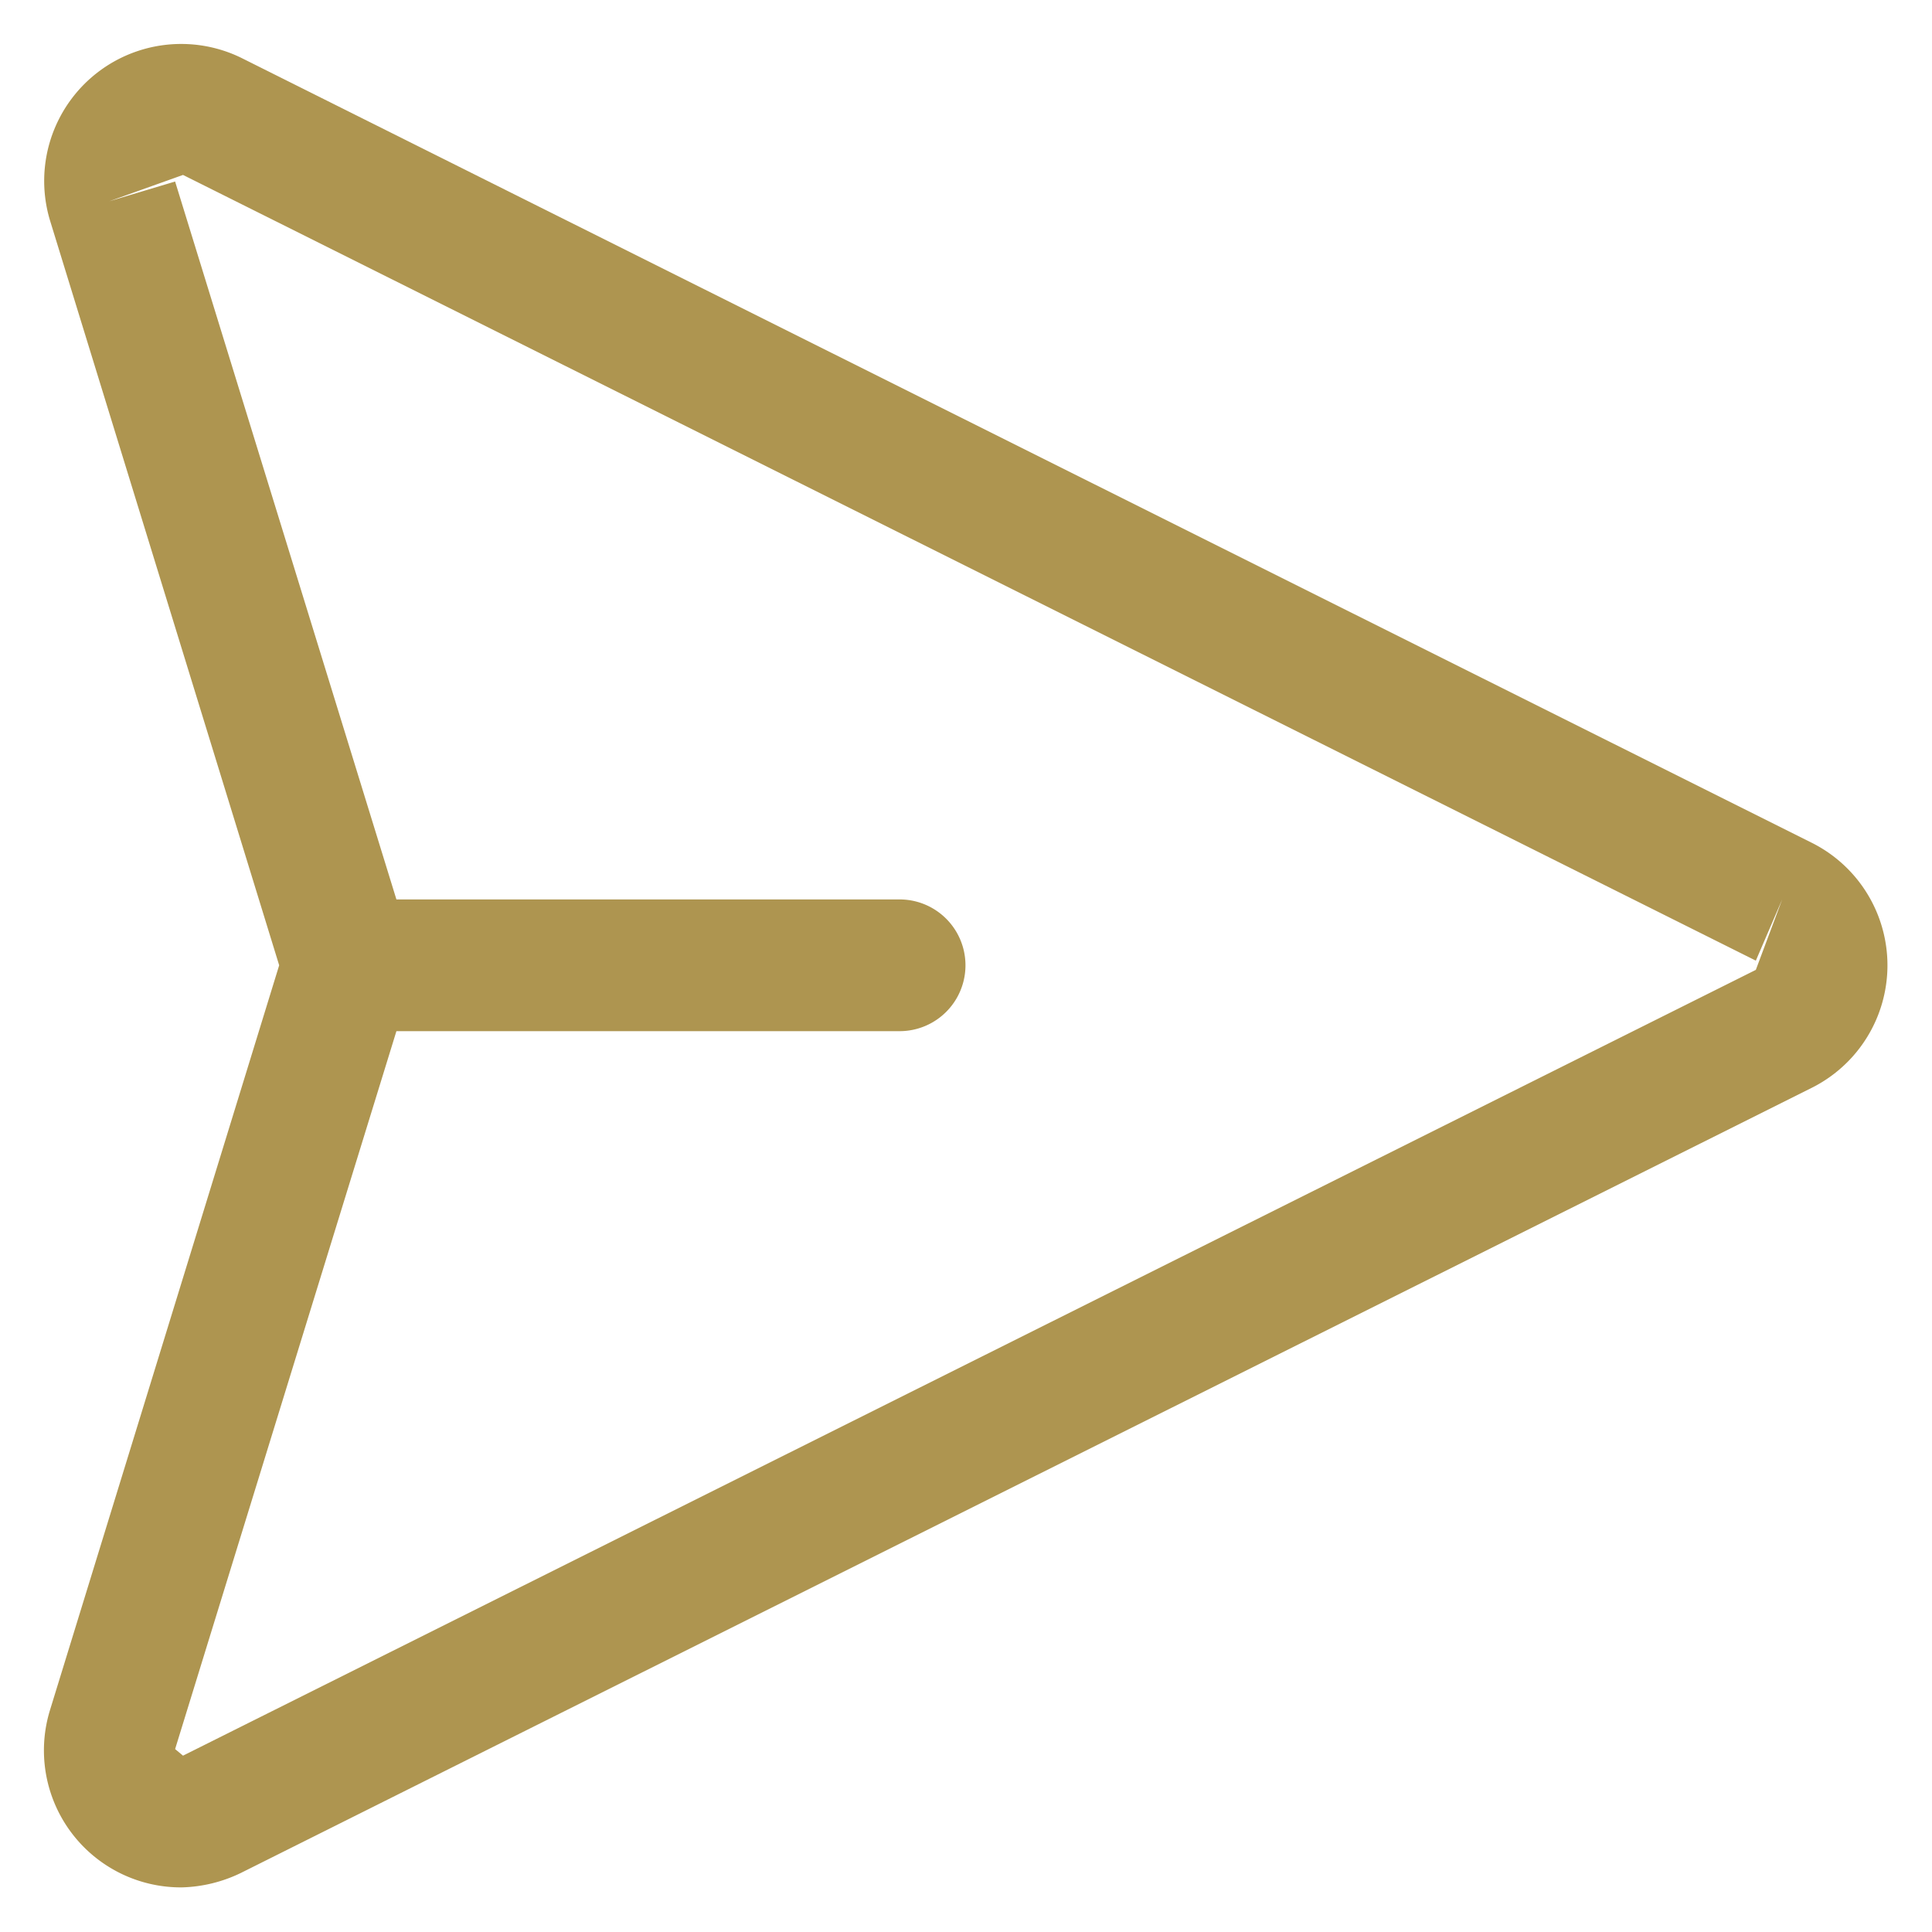 <svg xmlns="http://www.w3.org/2000/svg" width="22" height="22" viewBox="0 0 22 22">
    <g fill="none" fill-rule="evenodd">
        <path d="M-4-4h30v30H-4z"/>
        <path fill="#ae9550" fill-rule="nonzero" d="M20.631 9.597L2.744.657A1.56 1.56 0 0 0 .569 2.509l2.61 8.483-2.61 8.482a1.56 1.56 0 0 0 1.5 2.018c.234-.006.464-.062.675-.165l17.887-8.94a1.56 1.56 0 0 0 0-2.79zm-.637 1.447l-17.91 8.948-.09-.075 2.52-8.175h5.73a.75.75 0 1 0 0-1.5h-5.73l-2.52-8.175-.75.225.84-.3 17.91 8.947.3-.697-.3.802z"/>
    </g>
</svg>
